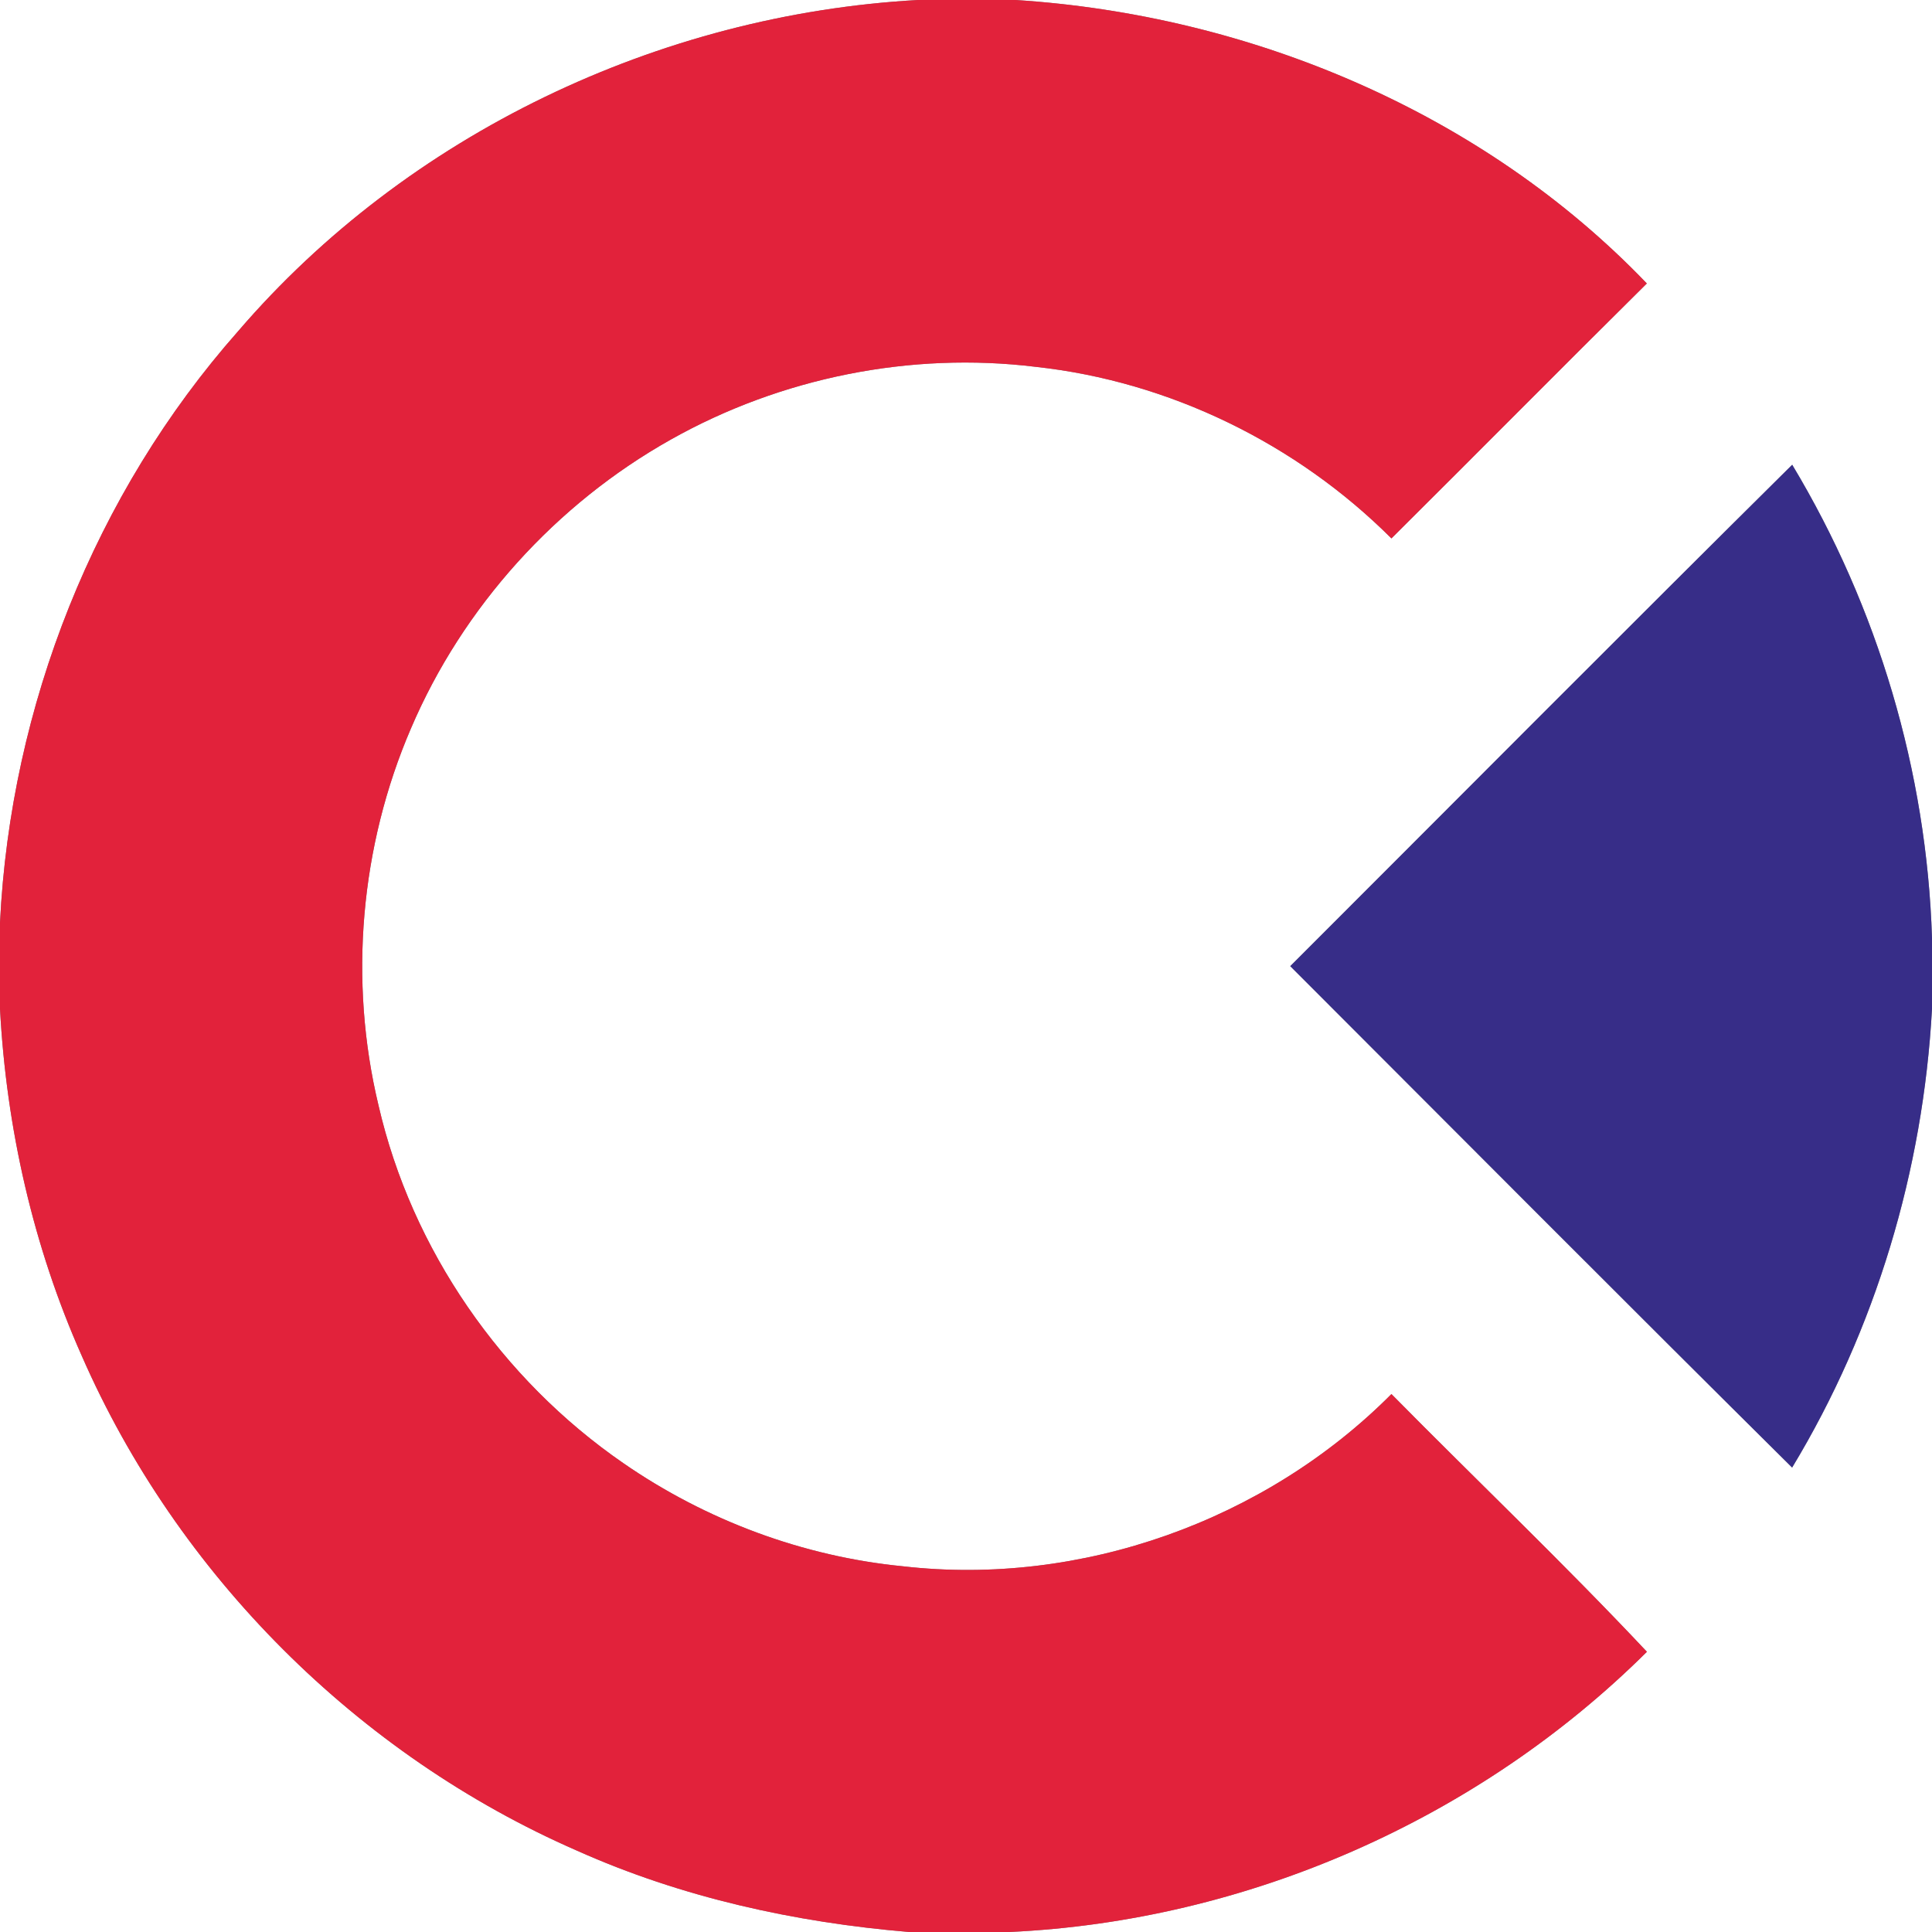 <?xml version="1.0" encoding="UTF-8" ?>
<!DOCTYPE svg PUBLIC "-//W3C//DTD SVG 1.1//EN" "http://www.w3.org/Graphics/SVG/1.1/DTD/svg11.dtd">
<svg width="250pt" height="250pt" viewBox="0 0 250 250" version="1.1" xmlns="http://www.w3.org/2000/svg">
<rect x="0" y="0" width="250" height="250" fill="#808080" stroke="none"/>
<g id="#ffffffff">
<path fill="#ffffff" opacity="1.00" d=" M 0.00 0.00 L 118.78 0.00 C 85.30 1.86 52.72 17.36 30.82 42.85 C 12.23 63.88 1.37 91.38 0.00 119.38 L 0.00 0.00 Z" />
<path fill="#ffffff" opacity="1.00" d=" M 131.41 0.00 L 250.00 0.00 L 250.00 121.37 C 249.32 99.85 243.00 78.59 231.91 60.14 C 210.17 81.68 188.60 103.39 166.96 125.02 C 188.59 146.66 210.17 168.36 231.90 189.90 C 242.72 172.00 248.86 151.42 250.00 130.55 L 250.00 250.00 L 130.60 250.00 C 161.35 248.59 191.28 235.43 213.11 213.74 C 202.40 202.34 191.04 191.53 180.05 180.39 C 163.75 196.79 139.87 205.31 116.87 202.68 C 103.93 201.42 91.36 196.73 80.67 189.34 C 64.91 178.48 53.28 161.71 48.98 143.04 C 45.10 126.88 46.61 109.51 53.18 94.25 C 59.88 78.55 71.94 65.22 86.82 56.87 C 101.04 48.87 117.83 45.48 134.03 47.47 C 151.30 49.35 167.77 57.40 180.05 69.67 C 191.09 58.70 202.04 47.63 213.10 36.68 C 191.91 14.57 161.81 1.94 131.41 0.00 Z" />
<path fill="#ffffff" opacity="1.00" d=" M 0.00 130.53 C 0.82 145.96 4.29 161.29 10.57 175.42 C 22.96 203.76 46.29 227.08 74.63 239.46 C 88.18 245.53 102.85 248.76 117.62 250.00 L 0.00 250.00 L 0.00 130.53 Z" />
</g>
<g id="#e2223bff">
<path fill="#e2223b" opacity="1.00" d=" M 118.78 0.00 L 131.41 0.00 C 161.81 1.94 191.91 14.57 213.10 36.68 C 202.04 47.63 191.09 58.70 180.05 69.67 C 167.77 57.40 151.30 49.35 134.03 47.47 C 117.83 45.48 101.04 48.87 86.82 56.87 C 71.94 65.22 59.88 78.55 53.18 94.25 C 46.61 109.51 45.10 126.88 48.98 143.04 C 53.28 161.71 64.91 178.48 80.67 189.34 C 91.36 196.73 103.93 201.42 116.87 202.68 C 139.87 205.31 163.75 196.79 180.05 180.39 C 191.04 191.53 202.40 202.34 213.11 213.74 C 191.28 235.43 161.35 248.59 130.60 250.00 L 117.62 250.00 C 102.85 248.76 88.18 245.53 74.63 239.46 C 46.29 227.08 22.96 203.76 10.57 175.42 C 4.29 161.29 0.82 145.96 0.00 130.53 L 0.00 119.38 C 1.37 91.38 12.23 63.88 30.82 42.85 C 52.72 17.36 85.30 1.86 118.78 0.00 Z" />
</g>
<g id="#372d88ff">
<path fill="#372d88" opacity="1.00" d=" M 166.96 125.02 C 188.60 103.39 210.17 81.68 231.91 60.14 C 243.00 78.59 249.32 99.85 250.00 121.37 L 250.00 130.55 C 248.86 151.42 242.72 172.00 231.90 189.90 C 210.17 168.36 188.59 146.66 166.96 125.02 Z" />
</g>
</svg>
